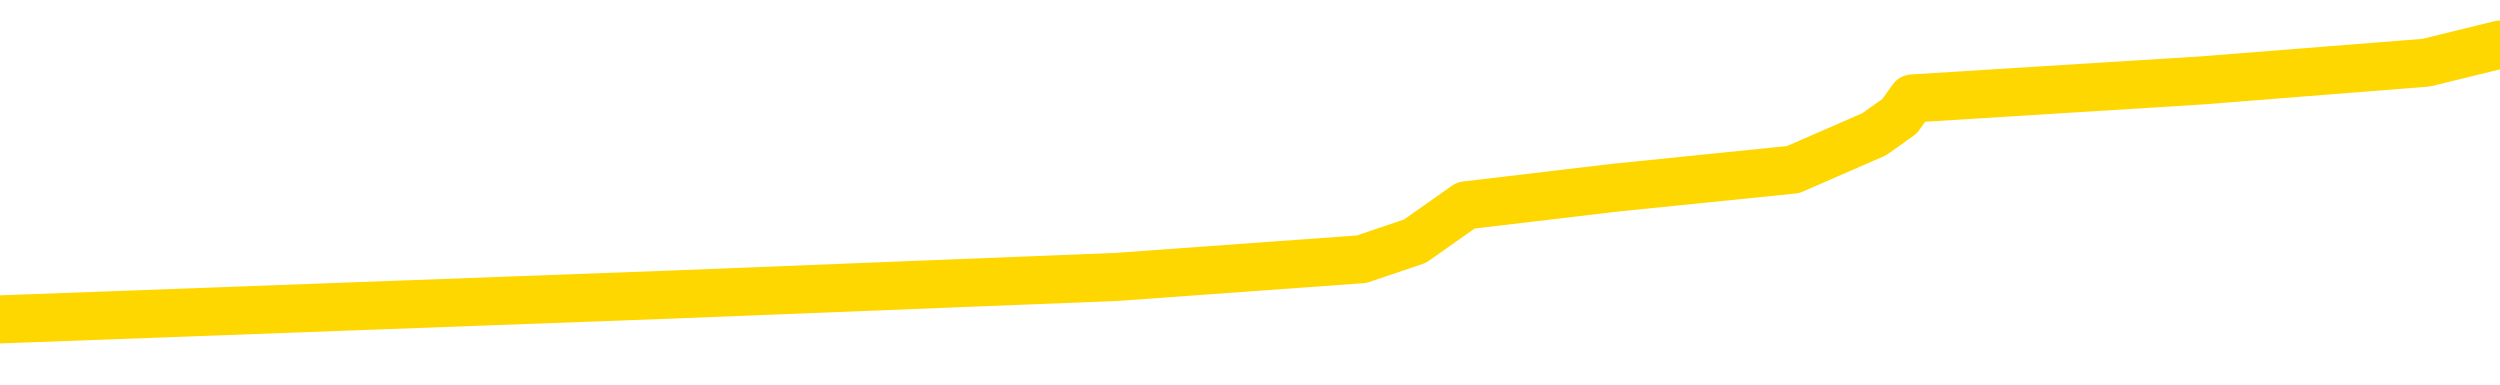 <svg xmlns="http://www.w3.org/2000/svg" version="1.1" viewBox="0 0 6500 1000">
	<path fill="none" stroke="gold" stroke-width="125" stroke-linecap="round" stroke-linejoin="round" d="M0 143338  L-1130009 143338 L-1129824 143292 L-1129334 143199 L-1129041 143153 L-1128729 143060 L-1128495 143013 L-1128441 142921 L-1128382 142828 L-1128229 142781 L-1128189 142688 L-1128056 142642 L-1127763 142596 L-1127223 142596 L-1126612 142549 L-1126564 142549 L-1125924 142503 L-1125891 142503 L-1125366 142503 L-1125233 142456 L-1124843 142363 L-1124515 142271 L-1124397 142178 L-1124186 142085 L-1123469 142085 L-1122899 142038 L-1122792 142038 L-1122618 141992 L-1122396 141899 L-1121995 141853 L-1121969 141760 L-1121041 141667 L-1120953 141574 L-1120871 141481 L-1120801 141389 L-1120504 141342 L-1120352 141249 L-1118462 141296 L-1118361 141296 L-1118099 141296 L-1117805 141342 L-1117663 141249 L-1117415 141249 L-1117379 141203 L-1117221 141156 L-1116757 141064 L-1116504 141017 L-1116292 140924 L-1116041 140878 L-1115692 140831 L-1114764 140739 L-1114671 140646 L-1114260 140599 L-1113089 140506 L-1111900 140460 L-1111808 140367 L-1111780 140274 L-1111514 140181 L-1111215 140089 L-1111087 139996 L-1111049 139903 L-1110235 139903 L-1109851 139949 L-1108790 139996 L-1108729 139996 L-1108464 140924 L-1107992 141806 L-1107800 142688 L-1107536 143571 L-1107200 143524 L-1107064 143478 L-1106609 143431 L-1105865 143385 L-1105848 143338 L-1105682 143246 L-1105614 143246 L-1105098 143199 L-1104070 143199 L-1103873 143153 L-1103385 143106 L-1103023 143060 L-1102614 143060 L-1102229 143106 L-1100525 143106 L-1100427 143106 L-1100355 143106 L-1100294 143106 L-1100109 143060 L-1099773 143060 L-1099132 143013 L-1099055 142967 L-1098994 142967 L-1098808 142921 L-1098728 142921 L-1098551 142874 L-1098532 142828 L-1098302 142828 L-1097914 142781 L-1097025 142781 L-1096986 142735 L-1096898 142688 L-1096870 142596 L-1095862 142549 L-1095712 142456 L-1095688 142410 L-1095555 142363 L-1095515 142317 L-1094257 142271 L-1094199 142271 L-1093660 142224 L-1093607 142224 L-1093560 142224 L-1093165 142178 L-1093026 142131 L-1092826 142085 L-1092679 142085 L-1092515 142085 L-1092238 142131 L-1091879 142131 L-1091327 142085 L-1090682 142038 L-1090423 141946 L-1090269 141899 L-1089868 141853 L-1089828 141806 L-1089708 141760 L-1089646 141806 L-1089632 141806 L-1089538 141806 L-1089245 141760 L-1089094 141574 L-1088763 141481 L-1088685 141389 L-1088610 141342 L-1088383 141203 L-1088316 141110 L-1088089 141017 L-1088036 140924 L-1087872 140878 L-1086866 140831 L-1086683 140785 L-1086131 140739 L-1085738 140646 L-1085341 140599 L-1084491 140506 L-1084413 140460 L-1083834 140414 L-1083392 140414 L-1083151 140367 L-1082994 140367 L-1082593 140274 L-1082573 140274 L-1082128 140228 L-1081722 140181 L-1081586 140089 L-1081411 139996 L-1081275 139903 L-1081025 139810 L-1080025 139764 L-1079943 139717 L-1079807 139671 L-1079769 139624 L-1078879 139578 L-1078663 139532 L-1078220 139485 L-1078102 139439 L-1078046 139392 L-1077369 139392 L-1077269 139346 L-1077240 139346 L-1075898 139299 L-1075493 139253 L-1075453 139207 L-1074525 139160 L-1074427 139114 L-1074294 139067 L-1073889 139021 L-1073863 138974 L-1073770 138928 L-1073554 138882 L-1073143 138789 L-1071989 138696 L-1071698 138603 L-1071669 138510 L-1071061 138464 L-1070811 138371 L-1070791 138324 L-1069862 138278 L-1069810 138185 L-1069688 138139 L-1069670 138046 L-1069515 138000 L-1069339 137907 L-1069203 137860 L-1069146 137814 L-1069038 137767 L-1068953 137721 L-1068720 137675 L-1068645 137628 L-1068336 137582 L-1068219 137535 L-1068049 137489 L-1067958 137442 L-1067855 137442 L-1067832 137396 L-1067755 137396 L-1067657 137303 L-1067290 137257 L-1067185 137210 L-1066682 137164 L-1066230 137117 L-1066192 137071 L-1066168 137025 L-1066127 136978 L-1065998 136932 L-1065897 136885 L-1065456 136839 L-1065174 136792 L-1064581 136746 L-1064451 136700 L-1064176 136607 L-1064024 136560 L-1063871 136514 L-1063785 136421 L-1063707 136375 L-1063522 136328 L-1063471 136328 L-1063443 136282 L-1063364 136235 L-1063341 136189 L-1063057 136096 L-1062454 136003 L-1061458 135957 L-1061160 135910 L-1060426 135864 L-1060182 135818 L-1060092 135771 L-1059515 135725 L-1058816 135678 L-1058064 135632 L-1057746 135585 L-1057363 135493 L-1057286 135446 L-1056651 135400 L-1056466 135353 L-1056378 135353 L-1056248 135353 L-1055936 135307 L-1055886 135260 L-1055744 135214 L-1055723 135168 L-1054755 135121 L-1054209 135075 L-1053731 135075 L-1053670 135075 L-1053346 135075 L-1053325 135028 L-1053263 135028 L-1053052 134982 L-1052976 134935 L-1052921 134889 L-1052898 134843 L-1052859 134796 L-1052843 134750 L-1052086 134703 L-1052070 134657 L-1051270 134610 L-1051118 134564 L-1050213 134518 L-1049706 134471 L-1049477 134378 L-1049436 134378 L-1049321 134332 L-1049144 134285 L-1048390 134332 L-1048255 134285 L-1048091 134239 L-1047773 134193 L-1047597 134100 L-1046575 134007 L-1046551 133914 L-1046300 133868 L-1046087 133775 L-1045453 133728 L-1045215 133636 L-1045183 133543 L-1045005 133450 L-1044924 133357 L-1044835 133311 L-1044770 133218 L-1044330 133125 L-1044306 133078 L-1043766 133032 L-1043510 132986 L-1043015 132939 L-1042138 132893 L-1042101 132846 L-1042048 132800 L-1042007 132753 L-1041890 132707 L-1041613 132661 L-1041406 132568 L-1041209 132475 L-1041186 132382 L-1041136 132289 L-1041096 132243 L-1041018 132196 L-1040421 132103 L-1040361 132057 L-1040257 132011 L-1040103 131964 L-1039471 131918 L-1038791 131871 L-1038488 131779 L-1038141 131732 L-1037943 131686 L-1037895 131593 L-1037575 131546 L-1036947 131500 L-1036800 131454 L-1036764 131407 L-1036706 131361 L-1036630 131268 L-1036388 131268 L-1036300 131221 L-1036206 131175 L-1035912 131129 L-1035778 131082 L-1035718 131036 L-1035681 130943 L-1035409 130943 L-1034403 130896 L-1034227 130850 L-1034176 130850 L-1033884 130804 L-1033691 130711 L-1033358 130664 L-1032852 130618 L-1032289 130525 L-1032275 130432 L-1032258 130386 L-1032158 130293 L-1032043 130200 L-1032004 130107 L-1031966 130061 L-1031901 130061 L-1031873 130014 L-1031734 130061 L-1031441 130061 L-1031391 130061 L-1031286 130061 L-1031021 130014 L-1030556 129968 L-1030412 129968 L-1030357 129875 L-1030300 129829 L-1030109 129782 L-1029744 129736 L-1029529 129736 L-1029335 129736 L-1029277 129736 L-1029218 129643 L-1029064 129597 L-1028794 129550 L-1028364 129782 L-1028349 129782 L-1028272 129736 L-1028207 129689 L-1028078 129364 L-1028055 129318 L-1027771 129272 L-1027723 129225 L-1027668 129179 L-1027206 129132 L-1027167 129132 L-1027126 129086 L-1026936 129039 L-1026456 128993 L-1025969 128947 L-1025952 128900 L-1025914 128854 L-1025658 128807 L-1025580 128714 L-1025350 128668 L-1025334 128575 L-1025040 128482 L-1024598 128436 L-1024151 128389 L-1023646 128343 L-1023492 128297 L-1023206 128250 L-1023166 128157 L-1022835 128111 L-1022613 128064 L-1022096 127972 L-1022020 127925 L-1021772 127832 L-1021578 127740 L-1021518 127693 L-1020741 127647 L-1020667 127647 L-1020437 127600 L-1020420 127600 L-1020358 127554 L-1020163 127507 L-1019698 127507 L-1019675 127461 L-1019545 127461 L-1018245 127461 L-1018228 127461 L-1018151 127415 L-1018057 127415 L-1017840 127415 L-1017688 127368 L-1017510 127415 L-1017455 127461 L-1017169 127507 L-1017129 127507 L-1016759 127507 L-1016319 127507 L-1016136 127507 L-1015815 127461 L-1015520 127461 L-1015074 127368 L-1015002 127322 L-1014540 127229 L-1014102 127182 L-1013920 127136 L-1012466 127043 L-1012334 126997 L-1011877 126904 L-1011651 126857 L-1011264 126765 L-1010748 126672 L-1009794 126579 L-1008999 126486 L-1008325 126440 L-1007899 126347 L-1007588 126300 L-1007358 126161 L-1006675 126022 L-1006662 125883 L-1006452 125697 L-1006430 125650 L-1006256 125558 L-1005306 125511 L-1005037 125418 L-1004222 125372 L-1003912 125279 L-1003874 125233 L-1003817 125140 L-1003200 125093 L-1002562 125000 L-1000936 124954 L-1000262 124908 L-999620 124908 L-999543 124908 L-999486 124908 L-999450 124908 L-999422 124861 L-999310 124768 L-999292 124722 L-999270 124675 L-999116 124629 L-999063 124536 L-998985 124490 L-998866 124443 L-998768 124397 L-998651 124350 L-998381 124258 L-998111 124211 L-998094 124118 L-997894 124072 L-997747 123979 L-997520 123933 L-997386 123886 L-997077 123840 L-997017 123793 L-996664 123701 L-996316 123654 L-996215 123608 L-996151 123515 L-996091 123468 L-995706 123376 L-995325 123329 L-995221 123283 L-994961 123236 L-994690 123143 L-994530 123097 L-994498 123051 L-994436 123004 L-994295 122958 L-994111 122911 L-994066 122865 L-993778 122865 L-993762 122818 L-993529 122818 L-993468 122772 L-993430 122772 L-992850 122726 L-992716 122679 L-992693 122493 L-992675 122168 L-992657 121797 L-992641 121426 L-992617 121054 L-992601 120776 L-992579 120451 L-992563 120126 L-992539 119940 L-992523 119754 L-992501 119615 L-992484 119522 L-992435 119383 L-992363 119244 L-992328 119012 L-992305 118826 L-992269 118640 L-992228 118454 L-992191 118362 L-992175 118176 L-992151 118037 L-992114 117944 L-992097 117805 L-992073 117712 L-992056 117619 L-992037 117526 L-992021 117433 L-991992 117294 L-991966 117155 L-991921 117108 L-991904 117015 L-991862 116969 L-991814 116876 L-991744 116783 L-991728 116690 L-991712 116597 L-991650 116551 L-991611 116505 L-991572 116458 L-991406 116412 L-991341 116365 L-991325 116319 L-991280 116226 L-991222 116180 L-991009 116133 L-990976 116087 L-990933 116040 L-990855 115994 L-990318 115948 L-990240 115901 L-990136 115808 L-990047 115762 L-989871 115715 L-989520 115669 L-989364 115623 L-988926 115576 L-988770 115530 L-988640 115483 L-987936 115390 L-987735 115344 L-986774 115251 L-986292 115205 L-986193 115205 L-986100 115158 L-985855 115112 L-985782 115065 L-985340 114973 L-985243 114926 L-985228 114880 L-985212 114833 L-985187 114787 L-984722 114740 L-984505 114694 L-984365 114648 L-984071 114601 L-983983 114555 L-983941 114508 L-983912 114462 L-983739 114415 L-983680 114369 L-983604 114323 L-983523 114276 L-983453 114276 L-983144 114230 L-983059 114183 L-982845 114137 L-982810 114090 L-982127 114044 L-982028 113998 L-981823 113951 L-981776 113905 L-981498 113858 L-981436 113812 L-981419 113719 L-981341 113673 L-981033 113580 L-981008 113533 L-980954 113441 L-980932 113394 L-980809 113348 L-980673 113255 L-980429 113208 L-980304 113208 L-979657 113162 L-979641 113162 L-979616 113162 L-979436 113069 L-979360 113023 L-979268 112976 L-978840 112930 L-978424 112883 L-978031 112791 L-977952 112744 L-977934 112698 L-977570 112651 L-977334 112605 L-977106 112558 L-976793 112512 L-976715 112466 L-976634 112373 L-976456 112280 L-976440 112233 L-976175 112141 L-976095 112094 L-975865 112048 L-975638 112001 L-975323 112001 L-975148 111955 L-974786 111955 L-974395 111909 L-974325 111816 L-974262 111769 L-974121 111676 L-974069 111630 L-973968 111537 L-973466 111491 L-973269 111444 L-973022 111398 L-972837 111351 L-972537 111305 L-972461 111259 L-972295 111166 L-971410 111119 L-971382 111026 L-971259 110934 L-970680 110887 L-970602 110841 L-969889 110841 L-969577 110841 L-969364 110841 L-969347 110841 L-968961 110841 L-968436 110748 L-967989 110701 L-967660 110655 L-967507 110609 L-967181 110609 L-967003 110562 L-966921 110562 L-966715 110469 L-966540 110423 L-965611 110376 L-964721 110330 L-964682 110284 L-964454 110284 L-964075 110237 L-963287 110191 L-963053 110144 L-962977 110098 L-962620 110051 L-962048 109959 L-961781 109912 L-961394 109866 L-961291 109866 L-961121 109866 L-960502 109866 L-960291 109866 L-959983 109866 L-959930 109819 L-959803 109773 L-959750 109727 L-959630 109680 L-959294 109587 L-958335 109541 L-958204 109448 L-958002 109402 L-957371 109355 L-957059 109309 L-956645 109262 L-956618 109216 L-956473 109169 L-956052 109123 L-954720 109123 L-954673 109077 L-954545 108984 L-954528 108937 L-953950 108844 L-953744 108798 L-953714 108752 L-953674 108705 L-953616 108659 L-953579 108612 L-953500 108566 L-953357 108519 L-952903 108473 L-952785 108427 L-952500 108380 L-952127 108334 L-952031 108287 L-951704 108241 L-951349 108194 L-951179 108148 L-951132 108102 L-951023 108055 L-950934 108009 L-950906 107962 L-950830 107870 L-950526 107823 L-950493 107730 L-950421 107684 L-950053 107637 L-949717 107591 L-949637 107591 L-949417 107545 L-949246 107498 L-949218 107452 L-948721 107405 L-948172 107312 L-947291 107266 L-947193 107173 L-947116 107127 L-946841 107080 L-946594 106987 L-946520 106941 L-946458 106848 L-946340 106802 L-946297 106755 L-946187 106709 L-946110 106616 L-945410 106570 L-945164 106523 L-945124 106477 L-944968 106430 L-944369 106430 L-944142 106430 L-944050 106430 L-943575 106430 L-942977 106337 L-942457 106291 L-942436 106245 L-942291 106198 L-941971 106198 L-941429 106198 L-941197 106198 L-941027 106198 L-940540 106152 L-940313 106105 L-940228 106059 L-939882 106012 L-939556 106012 L-939033 105966 L-938705 105920 L-938105 105873 L-937907 105780 L-937855 105734 L-937815 105688 L-937533 105641 L-936849 105548 L-936539 105502 L-936514 105409 L-936323 105363 L-936100 105316 L-936014 105270 L-935350 105177 L-935326 105130 L-935104 105038 L-934774 104991 L-934422 104898 L-934217 104852 L-933985 104759 L-933727 104713 L-933537 104620 L-933490 104573 L-933263 104527 L-933228 104480 L-933072 104434 L-932857 104388 L-932684 104341 L-932593 104295 L-932316 104248 L-932072 104202 L-931757 104155 L-931331 104155 L-931293 104155 L-930810 104155 L-930577 104155 L-930365 104109 L-930139 104063 L-929589 104063 L-929342 104016 L-928508 104016 L-928452 103970 L-928430 103923 L-928272 103877 L-927811 103831 L-927770 103784 L-927430 103691 L-927297 103645 L-927074 103598 L-926502 103552 L-926030 103506 L-925835 103459 L-925643 103413 L-925453 103366 L-925351 103320 L-924983 103273 L-924937 103227 L-924855 103181 L-923562 103134 L-923513 103088 L-923245 103088 L-923100 103088 L-922549 103088 L-922432 103041 L-922351 102995 L-921991 102948 L-921768 102902 L-921486 102856 L-921157 102763 L-920649 102716 L-920537 102670 L-920458 102623 L-920294 102577 L-919999 102577 L-919530 102577 L-919334 102623 L-919283 102623 L-918634 102577 L-918512 102531 L-918058 102531 L-918022 102484 L-917554 102438 L-917443 102391 L-917427 102345 L-917210 102345 L-917030 102298 L-916498 102298 L-915468 102298 L-915269 102252 L-914811 102206 L-913862 102113 L-913764 102066 L-913410 101974 L-913349 101927 L-913335 101881 L-913299 101834 L-912930 101788 L-912810 101741 L-912568 101695 L-912404 101649 L-912217 101602 L-912096 101556 L-911025 101463 L-910167 101416 L-909955 101324 L-909858 101277 L-909683 101184 L-909350 101138 L-909278 101091 L-909221 101045 L-909045 101045 L-908656 100999 L-908421 100952 L-908310 100906 L-908193 100859 L-907212 100813 L-907187 100766 L-906592 100674 L-906560 100674 L-906411 100627 L-906127 100581 L-905215 100581 L-904269 100581 L-904116 100534 L-904013 100534 L-903882 100488 L-903739 100441 L-903712 100395 L-903598 100349 L-903380 100302 L-902698 100256 L-902569 100209 L-902266 100163 L-902026 100070 L-901693 100024 L-901054 99977 L-900712 99884 L-900650 99838 L-900494 99838 L-899573 99838 L-899102 99838 L-899059 99838 L-899046 99792 L-899005 99745 L-898983 99699 L-898956 99652 L-898812 99606 L-898389 99559 L-898054 99559 L-897863 99513 L-897434 99513 L-897247 99467 L-896858 99374 L-896323 99327 L-895951 99281 L-895929 99281 L-895679 99234 L-895561 99188 L-895485 99142 L-895349 99095 L-895310 99049 L-895230 99002 L-894836 98956 L-894340 98909 L-894228 98817 L-894055 98770 L-893747 98724 L-893299 98677 L-892976 98631 L-892834 98538 L-892407 98445 L-892253 98352 L-892198 98259 L-891384 98213 L-891365 98167 L-890993 98120 L-890936 98120 L-889807 98074 L-889739 98074 L-889181 98027 L-888986 97981 L-888850 97935 L-888616 97888 L-888269 97842 L-888234 97749 L-888199 97702 L-888131 97610 L-887782 97563 L-887610 97517 L-887125 97470 L-887109 97424 L-886784 97377 L-886626 97331 L-885485 97238 L-885461 97192 L-885269 97099 L-885075 97052 L-884825 97006 L-884808 96960 L-883788 96913 L-883490 96867 L-883415 96820 L-883278 96727 L-883103 96681 L-882526 96588 L-882310 96542 L-882247 96495 L-882116 96449 L-882079 96356 L-881556 96310 L-881418 114601 L-881403 114601 L-881381 114601 L-881360 114601 L-881133 96263 L-880357 96263 L-880316 96263 L-879948 96263 L-879870 96217 L-879818 96170 L-879145 96124 L-878402 96077 L-877977 96077 L-877530 96031 L-876468 95985 L-876156 95892 L-875746 95892 L-875674 95845 L-875150 95845 L-875055 95845 L-875037 95845 L-874593 95799 L-874407 95706 L-873627 95613 L-872955 95567 L-872542 95428 L-872311 95335 L-872170 95288 L-872088 95195 L-872068 95149 L-871992 95149 L-871864 95103 L-871547 95149 L-871323 95149 L-870998 95103 L-870936 95103 L-870566 95103 L-870532 95103 L-870324 95103 L-869656 95103 L-869579 95103 L-869421 95010 L-869310 95010 L-868984 94963 L-868829 94917 L-868488 94917 L-868431 94824 L-868093 94731 L-867889 94685 L-867836 94592 L-866460 94545 L-866330 94499 L-865897 94453 L-865576 94406 L-864749 94313 L-864625 94267 L-863894 94174 L-863739 94081 L-863698 94035 L-863644 93988 L-863621 93942 L-863507 93896 L-863210 93849 L-862921 93803 L-862866 93756 L-862746 93710 L-862715 93663 L-862616 93617 L-862172 93617 L-862020 93571 L-861185 93571 L-860643 93524 L-860308 93524 L-860292 93478 L-860217 93431 L-860101 93385 L-859906 93338 L-859642 93292 L-858807 93246 L-858711 93199 L-858189 93153 L-858148 93106 L-858048 93060 L-857220 93060 L-857085 93013 L-856746 93013 L-856192 92967 L-855813 92921 L-855650 92874 L-855340 92828 L-854527 92781 L-854221 92735 L-853953 92735 L-853631 92735 L-853310 92781 L-853035 92781 L-852206 92688 L-852111 92642 L-852018 92503 L-851914 92363 L-851527 92224 L-851047 92131 L-851031 92085 L-850912 92038 L-850544 91946 L-850449 91899 L-849615 91806 L-849538 91760 L-849239 91714 L-849148 91667 L-848741 91574 L-848631 91481 L-847931 91435 L-847458 91389 L-847398 91342 L-847179 91249 L-846905 91203 L-846792 91156 L-845765 91110 L-845379 91064 L-845359 91017 L-845026 90971 L-844781 90924 L-844348 90878 L-844238 90831 L-844120 90785 L-843668 90692 L-843078 90646 L-842741 90599 L-840849 90553 L-840735 90460 L-840523 90414 L-839205 90367 L-839098 79922 L-839032 69615 L-838996 60098 L-838934 60098 L-838435 70451 L-837760 80664 L-837738 90089 L-837467 89996 L-836499 89996 L-835810 89949 L-835648 89903 L-835107 89857 L-835017 89810 L-833998 89764 L-833050 89671 L-832685 89717 L-832582 89764 L-831994 89764 L-831934 89764 L-831834 89717 L-831394 89624 L-831286 89578 L-830845 89532 L-829845 89392 L-829588 89253 L-829485 89114 L-829355 89021 L-828989 88928 L-828408 88835 L-828377 88789 L-828061 88742 L-826078 88696 L-825963 88649 L-825895 88649 L-825536 88603 L-823918 88557 L-823740 88557 L-823596 88557 L-822773 88603 L-822721 88649 L-822666 88649 L-822232 88649 L-821251 88696 L-821178 88696 L-820093 88649 L-819880 88649 L-819164 88557 L-818775 88510 L-818557 88417 L-818237 88324 L-817743 88232 L-817616 88185 L-817387 88092 L-817154 88000 L-817095 87953 L-816806 87907 L-816533 87814 L-815504 87767 L-813839 87721 L-813419 87675 L-813282 87628 L-813126 87628 L-812821 87582 L-812593 87489 L-812434 87442 L-812275 87350 L-812106 87257 L-812058 87210 L-812005 87164 L-811983 87164 L-811597 87117 L-811347 87117 L-811077 87117 L-810916 87117 L-810826 87117 L-809168 87117 L-809003 87164 L-808623 87117 L-808163 87117 L-807553 87025 L-806460 86978 L-806029 86932 L-805997 86885 L-805935 86839 L-805918 86792 L-804214 86746 L-804172 86700 L-803706 86653 L-803519 86607 L-803487 86514 L-802891 86467 L-802841 86421 L-802519 86375 L-802468 86328 L-802258 86282 L-802240 86235 L-801973 86142 L-801921 86096 L-801451 86050 L-800941 85957 L-800863 85957 L-800568 85910 L-800552 85864 L-800513 85818 L-800442 85771 L-800285 85725 L-799339 85725 L-799282 85725 L-798762 85725 L-798569 85678 L-798468 85678 L-798242 85632 L-797733 85632 L-797345 86885 L-797275 86885 L-796927 86839 L-796570 86792 L-795441 85446 L-795389 85353 L-795163 85307 L-795129 85260 L-795004 85168 L-794906 85168 L-794641 85168 L-793901 85214 L-793322 85214 L-793029 85214 L-792323 85214 L-792144 85168 L-792121 85168 L-791485 85121 L-791174 85075 L-790777 85075 L-790748 85028 L-790727 84982 L-790573 84935 L-789888 84935 L-789871 84935 L-789531 84935 L-789259 84889 L-789221 84843 L-789165 84750 L-789143 84703 L-789071 84657 L-788739 84610 L-788633 84564 L-788605 84471 L-788407 84425 L-788254 84378 L-787386 84332 L-786823 84239 L-786807 84239 L-786706 84193 L-786604 84239 L-786457 84239 L-786379 84239 L-786341 84193 L-786286 84146 L-786212 84100 L-786067 84053 L-785586 84053 L-785181 84007 L-784315 84053 L-784295 84053 L-784037 84053 L-783961 84053 L-783931 84007 L-783921 83914 L-783904 83868 L-783611 83821 L-783571 83775 L-783500 83728 L-783426 83682 L-783221 83636 L-783061 83496 L-782760 83357 L-782682 83171 L-782665 83032 L-782449 82939 L-782218 82939 L-782108 82986 L-781738 83032 L-781580 83032 L-781348 83032 L-781180 83032 L-781035 82986 L-780903 82939 L-779627 82846 L-779223 82753 L-779163 82707 L-779046 82614 L-778621 82568 L-778605 82475 L-778543 82428 L-778270 82336 L-778157 82289 L-777875 82196 L-777598 82150 L-777173 82057 L-777150 82011 L-777072 81964 L-776947 81918 L-776360 81871 L-775969 81825 L-775633 81779 L-775044 81732 L-774942 81732 L-774772 81686 L-774635 81686 L-773808 81639 L-772622 81593 L-772586 81546 L-772531 81546 L-772310 81500 L-772105 81500 L-771951 81500 L-771694 81454 L-771617 81407 L-771075 81361 L-771038 81314 L-770789 81268 L-770402 81221 L-769576 81175 L-769218 81129 L-768908 81129 L-768650 81082 L-768426 81036 L-768020 80989 L-767903 80943 L-767720 80896 L-767667 80896 L-767478 80850 L-767308 80804 L-767279 80757 L-766998 80711 L-766688 80664 L-766550 80618 L-766240 80571 L-766046 80571 L-766031 80525 L-765311 80525 L-765178 80432 L-764880 80386 L-764790 80339 L-764189 80339 L-764151 80293 L-764072 80246 L-763452 80200 L-763300 80107 L-763260 80061 L-762949 80014 L-762757 79968 L-762564 79875 L-762509 79782 L-762200 79736 L-762148 79689 L-762093 79736 L-762068 79736 L-761943 79736 L-761132 79689 L-761056 79643 L-760515 79597 L-760246 79550 L-759587 79504 L-758679 79457 L-758438 79411 L-757906 79364 L-757688 79318 L-756581 79364 L-756531 79364 L-755755 79364 L-755207 79318 L-755096 79272 L-754943 79179 L-754888 79132 L-754723 79086 L-754346 79039 L-753898 78993 L-753843 78947 L-753689 78900 L-753009 78854 L-752789 78807 L-752271 78761 L-751422 78668 L-751406 78622 L-749615 78575 L-749061 78529 L-748943 78482 L-747938 78436 L-747901 78389 L-747668 78389 L-747576 78389 L-747536 78389 L-747204 78343 L-746852 78297 L-746587 78204 L-746300 78157 L-745989 78064 L-745735 77972 L-745641 77925 L-745151 77879 L-744944 77832 L-744378 77786 L-744264 77832 L-743913 77786 L-743861 77786 L-743821 77786 L-743218 77693 L-742484 77600 L-741903 77507 L-741667 77415 L-741127 77275 L-740974 77182 L-740473 77136 L-740263 77043 L-740240 77043 L-740181 76997 L-739219 76997 L-739041 76950 L-738599 76904 L-738575 76811 L-738420 76765 L-738338 76765 L-738188 76811 L-737541 76811 L-737491 76765 L-736371 76718 L-735387 76672 L-735326 76625 L-734605 76579 L-733740 76532 L-733361 76486 L-733142 76486 L-732383 76440 L-732331 76393 L-732022 76300 L-731170 76300 L-730977 76254 L-730801 76207 L-730576 76207 L-730449 76161 L-730257 76161 L-730025 76115 L-729855 76161 L-729569 76115 L-729289 76115 L-729206 76068 L-729036 76022 L-729019 75929 L-728865 75883 L-728826 75836 L-728051 75790 L-727974 75790 L-727742 75697 L-727315 75650 L-726970 75604 L-726386 75558 L-726118 75558 L-725859 75558 L-725729 75465 L-725713 75418 L-725599 75372 L-725575 75325 L-725341 75279 L-725305 75233 L-723989 75233 L-723934 75186 L-723255 75093 L-722682 75093 L-722557 75093 L-722404 75093 L-722327 75093 L-722015 75000 L-721742 74954 L-721652 74861 L-721551 74861 L-720623 74815 L-720547 74815 L-720183 74815 L-720158 74768 L-720122 74722 L-719346 74629 L-719254 74583 L-719114 74536 L-718713 74490 L-718451 74490 L-718207 74536 L-717993 74490 L-717913 74490 L-717836 74490 L-717760 74490 L-717573 74536 L-717507 74536 L-717257 74536 L-717202 74490 L-717065 74443 L-716985 74350 L-716872 74304 L-716648 74258 L-716484 74211 L-716443 74165 L-716274 74118 L-715903 74072 L-715888 74025 L-715772 73979 L-715051 73933 L-715015 73886 L-714882 73886 L-714534 73840 L-714123 73840 L-714087 73840 L-714008 73793 L-713970 73747 L-713606 73701 L-713401 73654 L-713386 73608 L-713041 73561 L-712692 73561 L-712366 73561 L-712265 73515 L-712112 73515 L-711918 73468 L-711686 73468 L-711593 73468 L-711438 73468 L-711361 73468 L-711320 73422 L-711206 73376 L-711183 73329 L-710932 73329 L-710794 73236 L-710216 73097 L-709388 73004 L-708900 72911 L-708778 72865 L-708740 72818 L-708727 72772 L-708575 72679 L-708474 72586 L-708241 72540 L-707851 72447 L-707546 72401 L-707531 72354 L-707360 72308 L-707122 72215 L-706525 72215 L-705921 72168 L-705882 72168 L-705841 72168 L-705688 72122 L-705635 72076 L-705572 72029 L-705504 71983 L-705450 71890 L-705424 71844 L-705378 71797 L-705283 71704 L-705146 71658 L-704993 71611 L-704861 71565 L-704820 71565 L-704784 71519 L-704722 71472 L-704449 71379 L-704135 71333 L-704094 71240 L-704009 71194 L-703831 71147 L-703594 71101 L-703236 71054 L-703206 71008 L-702637 70961 L-702514 70915 L-702278 70869 L-702255 70869 L-701974 70822 L-701689 70822 L-701433 70822 L-700861 70776 L-700565 70729 L-700489 70683 L-699790 70636 L-699712 70590 L-699677 70544 L-699650 70497 L-699599 70404 L-699405 70358 L-699265 70265 L-699229 70219 L-699189 70172 L-698593 70126 L-698361 70079 L-698077 70404 L-698023 70683 L-697949 71008 L-697871 71286 L-697635 71194 L-697391 71147 L-697255 71101 L-697149 71054 L-697069 71008 L-696682 70915 L-696555 70869 L-696402 70822 L-696365 70776 L-696219 70729 L-695997 70683 L-695824 70636 L-695755 70590 L-694933 70497 L-694917 70497 L-694622 70451 L-693835 70404 L-693525 70404 L-693378 70358 L-693150 70311 L-692950 70219 L-692013 70172 L-691976 70126 L-691953 70079 L-691912 69987 L-691644 69940 L-691047 69894 L-690984 69847 L-690948 69801 L-690931 69754 L-690236 69754 L-690035 69754 L-690003 69754 L-689669 69754 L-689562 69708 L-688937 69615 L-688433 69569 L-688396 69476 L-687953 69476 L-687857 69429 L-687698 69429 L-687385 69429 L-687373 69429 L-686933 69476 L-686451 69522 L-686322 69522 L-686002 69522 L-685933 69476 L-685629 69476 L-685453 69429 L-685260 69383 L-685017 69290 L-684819 69197 L-684794 69104 L-684215 69058 L-684146 69012 L-683736 68965 L-683682 68919 L-683635 68872 L-683271 68826 L-683125 68779 L-682920 68733 L-682824 68733 L-682668 68687 L-682607 68640 L-682459 68547 L-682359 68501 L-681802 68501 L-681780 68594 L-681608 68640 L-681066 68687 L-681005 68687 L-680951 68594 L-680922 68501 L-680851 68454 L-680835 68362 L-680771 68315 L-680735 68222 L-680580 68176 L-680254 68129 L-679688 68083 L-679674 68037 L-679612 67944 L-679510 67851 L-679464 67851 L-679221 67805 L-678799 67805 L-678644 67805 L-676903 67712 L-676361 67665 L-675418 67619 L-675008 67572 L-674467 67480 L-674271 67433 L-674102 67387 L-673807 67340 L-673692 67294 L-673677 67294 L-673522 67247 L-673382 67201 L-673305 67108 L-673174 67108 L-672826 67108 L-672455 67155 L-671857 67155 L-671681 67155 L-671525 67108 L-671256 67062 L-671105 67062 L-670813 67201 L-670790 67294 L-670707 67387 L-670479 67480 L-669780 67433 L-669653 67387 L-669222 67340 L-669128 67294 L-667923 67294 L-667874 67247 L-667580 67247 L-667177 67201 L-666901 67108 L-666882 67062 L-666764 67015 L-666688 66969 L-666506 66922 L-666026 66876 L-665575 66783 L-665165 66737 L-665134 66690 L-664716 66644 L-664602 66644 L-664484 66644 L-664469 66644 L-664274 66597 L-664253 66505 L-664020 66458 L-663577 66412 L-663258 66319 L-662793 66319 L-662628 66272 L-662473 66226 L-662317 66226 L-661864 66226 L-661544 66226 L-661489 66272 L-661118 66272 L-661081 66319 L-660754 66319 L-660637 66272 L-660539 66226 L-660213 66133 L-659826 66087 L-659565 66040 L-659207 65948 L-658950 65901 L-656780 65855 L-656730 65808 L-656708 65762 L-656297 65762 L-656235 65762 L-656165 65808 L-655934 65808 L-655623 65762 L-655320 65669 L-655276 65623 L-654968 65576 L-654835 65530 L-654618 65483 L-653906 65437 L-653751 65437 L-653613 65390 L-653464 65390 L-653443 65390 L-653248 65344 L-653223 65298 L-653132 65251 L-653110 65205 L-653094 65158 L-652993 65112 L-652065 65065 L-651607 65065 L-650515 64973 L-650092 64973 L-649689 64926 L-649650 64880 L-649396 64833 L-648622 64740 L-648606 64694 L-648581 64648 L-648388 64601 L-647652 64555 L-647383 64508 L-647342 64462 L-646943 64369 L-646918 64323 L-646129 64276 L-645449 64230 L-644078 64183 L-643808 64137 L-643759 64090 L-643222 63998 L-643189 63951 L-643087 63858 L-642763 63812 L-642684 63766 L-642415 63766 L-641502 63719 L-641364 63719 L-641115 63626 L-640569 63626 L-640147 63580 L-639954 63533 L-639939 63533 L-639801 63441 L-639707 63394 L-639580 63348 L-639320 63301 L-639295 63208 L-639204 63162 L-638893 63116 L-638833 63069 L-638716 63069 L-638366 63069 L-637556 63069 L-637324 62976 L-636495 62976 L-636263 62883 L-636047 62837 L-635528 62837 L-634890 62791 L-634474 62744 L-634152 62698 L-633671 62651 L-633245 62651 L-633184 62605 L-632836 62605 L-632795 62558 L-632781 62512 L-632682 62419 L-632636 62419 L-632151 62373 L-631350 62373 L-631015 62373 L-629934 62326 L-629454 62280 L-629431 62233 L-629291 62187 L-628735 62141 L-628038 62094 L-627729 62048 L-627508 62001 L-627403 61955 L-627300 61862 L-626629 61816 L-626535 61769 L-626513 61769 L-626436 61723 L-626258 61723 L-626086 61723 L-625905 61676 L-625892 61630 L-625816 61584 L-625651 61537 L-625136 61491 L-625120 61444 L-624980 61444 L-624617 61398 L-624593 61398 L-624463 61351 L-624438 61305 L-624076 61259 L-623550 61166 L-623457 61119 L-623241 61026 L-623147 60980 L-623123 60934 L-622659 60887 L-622581 60887 L-622180 60841 L-621729 60841 L-620477 60794 L-620439 60748 L-620007 60701 L-619974 60655 L-619255 60609 L-619079 60562 L-618943 60516 L-618637 60469 L-618582 60423 L-618557 60330 L-618541 60237 L-618366 60191 L-618176 60144 L-617669 60144 L-617295 59773 L-616957 59355 L-616918 58984 L-616199 58659 L-616106 58612 L-616067 58566 L-615525 58566 L-615502 58519 L-615100 58473 L-614674 58427 L-614403 58427 L-614223 58380 L-613977 58287 L-613954 58241 L-613898 58148 L-613281 58102 L-612778 58055 L-612391 58055 L-611772 58102 L-611556 58102 L-611401 58148 L-610109 58055 L-610009 58009 L-609567 57916 L-609236 57870 L-608935 57777 L-608693 57730 L-607958 57637 L-607379 57591 L-606549 57545 L-606449 57498 L-605891 57452 L-605753 57405 L-604111 57359 L-604050 57359 L-603957 57359 L-602990 57359 L-602812 57312 L-602525 57312 L-602307 57312 L-602229 57266 L-601958 57266 L-601843 57220 L-601689 57173 L-601379 57127 L-601301 57080 L-601210 57080 L-601132 57034 L-601016 57034 L-600837 56987 L-600745 56941 L-600707 56895 L-600204 56895 L-599985 56848 L-599856 56848 L-599701 56802 L-599646 56755 L-599522 56755 L-599137 56709 L-598628 56662 L-598556 56616 L-598076 56570 L-597999 56523 L-597898 56523 L-597665 56477 L-597200 56477 L-596970 56477 L-596954 56477 L-596722 56477 L-596567 56477 L-596505 56477 L-596312 56430 L-596041 56337 L-595290 56291 L-594337 56291 L-594301 56245 L-594076 56245 L-593636 56245 L-593355 56152 L-593007 56105 L-591938 56059 L-591010 56059 L-590879 56059 L-590833 56059 L-590763 56012 L-590609 56012 L-590531 55920 L-590358 55827 L-589923 55734 L-589719 55688 L-589658 55595 L-589076 55548 L-588922 55455 L-588806 55409 L-588765 55363 L-588596 55316 L-588459 55270 L-588248 55177 L-588171 55130 L-588148 55084 L-587939 54991 L-587529 54945 L-587504 54898 L-587281 54852 L-587136 54805 L-587101 54759 L-587088 54713 L-587065 54666 L-586832 54620 L-586646 54573 L-586429 54527 L-586404 54480 L-585715 54434 L-585611 54388 L-585576 54341 L-585555 54295 L-585361 54248 L-585308 54202 L-585191 54109 L-585109 54109 L-584998 54063 L-584684 54016 L-584224 53970 L-583969 53923 L-583735 53831 L-583605 53784 L-583253 53738 L-583193 53691 L-583041 53645 L-582469 53552 L-582382 53506 L-582229 53413 L-581933 53320 L-581563 53227 L-581260 53134 L-581183 53088 L-580778 53041 L-580610 53041 L-580466 53041 L-579926 53041 L-579865 53041 L-579850 52948 L-579684 52902 L-579478 52856 L-579403 52856 L-579310 52809 L-578900 52763 L-578885 52716 L-578861 52716 L-578668 52670 L-578591 53088 L-578421 53506 L-578359 53877 L-578343 54295 L-577829 54248 L-577607 54202 L-576988 54109 L-576735 54063 L-576541 54016 L-576502 53970 L-576428 53970 L-576363 53970 L-575712 53970 L-575674 54016 L-575499 54016 L-575434 54016 L-574760 54016 L-574371 53923 L-574109 53877 L-573871 53831 L-573793 53738 L-573778 53645 L-573576 53598 L-573205 53506 L-572979 53459 L-572344 53413 L-572324 53413 L-571937 53366 L-571843 53366 L-571785 53320 L-571509 53273 L-571200 53273 L-571122 53227 L-570271 53273 L-569928 53506 L-569491 53784 L-569058 54016 L-568563 54248 L-568413 54202 L-568145 54248 L-566907 54295 L-566850 54388 L-565086 54434 L-564896 54388 L-563886 54341 L-563735 54295 L-563359 54388 L-563038 54480 L-562433 54573 L-562363 54666 L-562186 54620 L-561358 54573 L-561219 54527 L-560832 54480 L-560648 54434 L-560604 54388 L-560484 54341 L-560274 54295 L-559827 54202 L-559479 54155 L-559346 54109 L-558937 54063 L-558587 54063 L-558302 54016 L-558108 53970 L-557954 53970 L-557790 53923 L-557722 53877 L-557622 53877 L-557388 53831 L-557272 53831 L-557219 53784 L-556677 53784 L-556213 53738 L-555030 53738 L-554897 53738 L-554873 53738 L-554820 53738 L-554152 53738 L-553117 53645 L-552924 53598 L-552744 53552 L-552592 53552 L-552552 53506 L-552537 53506 L-552475 53459 L-552150 53413 L-550990 53366 L-550796 53320 L-550619 53273 L-549505 53227 L-548645 53181 L-548539 53181 L-548065 53134 L-547873 53134 L-545551 53088 L-545473 53041 L-545352 52948 L-545318 52902 L-545280 52809 L-545186 52670 L-544970 52577 L-544389 52484 L-544003 52438 L-543230 52391 L-543152 52345 L-542454 52345 L-541913 52345 L-541872 52298 L-541742 52298 L-541278 52252 L-541239 52206 L-541105 52159 L-540737 52113 L-540707 52066 L-540557 52066 L-540156 52020 L-538332 52066 L-537525 52020 L-536807 52020 L-536790 52020 L-536476 51927 L-535915 51881 L-535413 51834 L-534894 51788 L-534873 51741 L-533129 51695 L-532960 51649 L-532764 51602 L-531870 51556 L-531352 51463 L-531141 51416 L-530883 51370 L-530174 51324 L-529223 51277 L-528565 51231 L-528526 51138 L-528239 51091 L-528157 51045 L-528062 51045 L-527930 50999 L-527853 50999 L-527117 50999 L-526780 50952 L-526731 50999 L-526475 50999 L-526189 50952 L-525763 50952 L-525183 50906 L-524924 50906 L-524772 50859 L-524525 50859 L-524487 50859 L-523690 50813 L-523652 50766 L-523475 50766 L-523065 50674 L-522837 50674 L-522761 50674 L-522629 50674 L-522513 50627 L-522165 50581 L-522102 50534 L-521949 50488 L-521208 50441 L-521097 50395 L-520927 50349 L-520888 50302 L-520593 50302 L-520192 50302 L-520016 50302 L-519921 50302 L-519612 50256 L-518810 50209 L-518352 50116 L-517832 50070 L-517343 50024 L-516648 49977 L-515601 49931 L-515332 49931 L-515278 49884 L-515118 49884 L-514866 49884 L-514620 49838 L-514541 49792 L-514327 49699 L-514015 49652 L-513551 49559 L-513537 49513 L-513241 49513 L-513227 49467 L-512236 49420 L-511564 49374 L-511229 49281 L-510613 49281 L-510476 49234 L-509837 49188 L-509707 49142 L-508756 49049 L-508657 48956 L-508097 48909 L-507688 48909 L-507260 48909 L-507169 48863 L-506334 48863 L-505971 48863 L-505931 48909 L-505799 48956 L-505622 48956 L-505405 48956 L-505352 48909 L-505195 48817 L-504942 48770 L-503842 48724 L-503764 48677 L-503545 48631 L-503414 48538 L-503378 48492 L-503184 48445 L-503085 48399 L-502601 48352 L-502317 48306 L-502157 48259 L-502062 48167 L-501790 48120 L-501520 48074 L-501504 47888 L-501366 47749 L-501227 47610 L-500901 47424 L-500592 47331 L-500551 47285 L-500475 47192 L-500360 47145 L-499509 47052 L-499183 47006 L-498852 46960 L-498719 46960 L-498503 46960 L-498487 46960 L-497806 46960 L-497713 46867 L-497689 46820 L-497674 46727 L-497635 46681 L-497223 46588 L-496954 46542 L-496914 46495 L-496546 46495 L-496336 46449 L-495253 46449 L-495237 46402 L-495208 46356 L-495188 46356 L-494811 46263 L-494556 46217 L-494308 46124 L-494169 46031 L-494036 45985 L-493705 45938 L-493612 45892 L-493551 45845 L-492993 45799 L-492931 45753 L-492776 45706 L-492581 45660 L-492389 45613 L-492373 45567 L-492335 45520 L-492296 45474 L-492025 45428 L-491902 45381 L-491870 45335 L-491770 45335 L-491615 45335 L-491473 45335 L-491189 45288 L-490864 45288 L-490168 45242 L-490145 45242 L-489636 45242 L-488790 45242 L-488427 45195 L-488272 45149 L-487668 45149 L-487498 45149 L-487437 45149 L-487382 45103 L-486327 45056 L-486308 45056 L-485402 45056 L-485381 45056 L-485214 45010 L-484972 45010 L-484922 44963 L-484867 44870 L-484729 44824 L-484690 44778 L-483762 44731 L-483707 44731 L-483585 44731 L-483513 44731 L-483397 44731 L-483219 44778 L-482236 44731 L-482097 44731 L-481979 44638 L-481685 44545 L-481437 44499 L-481401 44453 L-481346 44499 L-481325 44499 L-481192 44499 L-481112 44499 L-480975 44453 L-480352 44453 L-480185 44406 L-479721 44406 L-479545 44313 L-479528 44267 L-479468 44220 L-479351 44174 L-478869 44128 L-478173 44081 L-477800 44035 L-477631 43988 L-476665 43942 L-476510 43896 L-476332 43896 L-476240 43849 L-475984 43849 L-475814 43849 L-475167 43803 L-475156 43803 L-474576 43756 L-474438 43756 L-474382 43663 L-473647 43617 L-473608 43571 L-473531 43571 L-472889 43524 L-472115 43524 L-472022 43478 L-471973 43478 L-471958 43431 L-471922 43431 L-471906 43338 L-471843 43292 L-471827 43246 L-471807 43246 L-471652 43199 L-471613 43153 L-471597 43106 L-471558 43060 L-471418 43013 L-471342 42967 L-470977 42921 L-470629 42874 L-469856 42828 L-469253 42781 L-469057 42735 L-468827 42735 L-468689 42688 L-468051 42688 L-467762 42642 L-467740 42642 L-467280 42596 L-467047 42596 L-466992 42549 L-466954 42503 L-466451 42456 L-465901 42410 L-465113 42363 L-463990 42363 L-463095 42317 L-463007 42317 L-462708 42271 L-462636 42224 L-462520 42178 L-461344 42131 L-460995 42085 L-460973 42038 L-460454 41992 L-460307 41946 L-460199 41899 L-459989 41853 L-459835 41806 L-459812 41760 L-459618 41714 L-459541 41667 L-459398 41621 L-458597 41574 L-458451 41528 L-458171 41481 L-457994 41435 L-457684 41389 L-456872 41342 L-455944 41342 L-454352 41296 L-454109 41249 L-453468 41203 L-453272 41156 L-453194 41110 L-452677 41064 L-452445 41064 L-452422 41017 L-452290 41017 L-451951 40971 L-451940 40924 L-451723 40878 L-451686 40831 L-451145 40785 L-450616 40692 L-450548 40646 L-450255 40599 L-449708 40506 L-449672 40460 L-449620 40414 L-449520 40321 L-449288 40321 L-448708 40321 L-448610 40367 L-448536 40367 L-448204 40321 L-447454 40274 L-447415 40228 L-446735 40228 L-446580 40228 L-446254 40181 L-446038 40135 L-445807 40135 L-445510 40089 L-445264 40042 L-444913 39996 L-444860 39949 L-444100 39903 L-443407 39810 L-443057 39717 L-442593 39671 L-441959 39624 L-441551 39578 L-441473 39624 L-441047 39624 L-440404 39578 L-440235 39578 L-439493 39532 L-439306 39485 L-439010 39439 L-438439 39392 L-438413 39346 L-437394 39346 L-436907 39299 L-436814 39299 L-436753 39253 L-436465 39207 L-436179 39160 L-436117 39114 L-435937 39114 L-435226 39067 L-435050 39021 L-434852 38974 L-434700 38928 L-434608 38882 L-434547 38835 L-434005 38835 L-433694 38789 L-433602 38696 L-433525 38603 L-432958 38557 L-432867 38557 L-432612 38464 L-432285 38371 L-432248 38232 L-432094 38092 L-431861 38046 L-431539 38000 L-430407 37953 L-430208 37907 L-429682 37860 L-429437 37860 L-429192 37814 L-429112 37767 L-429092 37675 L-429015 37628 L-428959 37535 L-428882 37489 L-428843 37442 L-428664 37350 L-428627 37303 L-428396 37257 L-427158 37210 L-426831 37164 L-426792 37071 L-426010 37025 L-425863 36978 L-424872 36932 L-424665 36932 L-424239 36932 L-424112 36932 L-423708 36978 L-423620 36932 L-422963 36885 L-422256 36839 L-421647 36792 L-421454 36746 L-421221 36653 L-420602 36607 L-420307 36514 L-419867 36467 L-419713 36421 L-419558 36375 L-418802 36282 L-418451 36235 L-418049 36235 L-418010 36189 L-417004 36189 L-416685 36189 L-416438 36142 L-415738 36050 L-415664 36003 L-415352 35957 L-414272 35910 L-414080 35864 L-413847 35864 L-413652 35818 L-413152 35771 L-412398 35771 L-412284 35771 L-412084 35771 L-412043 35725 L-411950 35678 L-411637 35632 L-411549 35585 L-411433 35539 L-411115 35539 L-411046 35493 L-411021 35446 L-410659 35400 L-410620 35353 L-410404 35307 L-409901 35353 L-409298 35400 L-409087 35493 L-408934 35539 L-408896 35539 L-408852 35446 L-408817 35400 L-408684 35353 L-408275 35307 L-407904 35260 L-407851 35214 L-407835 35168 L-407756 35121 L-407346 35075 L-407193 35028 L-407177 34935 L-407138 34889 L-406959 34796 L-406883 34750 L-406651 34703 L-405862 34657 L-405784 34657 L-405049 34564 L-404893 34518 L-404654 34425 L-404592 34332 L-404507 34285 L-404484 34193 L-404366 34100 L-404352 34007 L-404290 33914 L-404253 33868 L-404158 33821 L-404136 33821 L-404020 33775 L-403787 33728 L-403617 33636 L-402797 33636 L-402396 33589 L-402241 33589 L-401736 33589 L-401622 33589 L-401025 33589 L-400651 33543 L-400599 33543 L-400405 33496 L-399709 33496 L-399671 33450 L-399526 33450 L-399300 33403 L-399039 33357 L-398665 33311 L-398239 33264 L-398110 33218 L-398090 33125 L-397597 33125 L-396900 33078 L-396669 33125 L-396515 33125 L-395546 33125 L-395322 33171 L-395044 33171 L-395028 33125 L-394502 33078 L-393973 33032 L-393825 32986 L-393806 32939 L-393264 32893 L-392954 32846 L-392836 32753 L-392645 32661 L-392508 32568 L-392181 32521 L-392064 32475 L-391755 32475 L-391329 32428 L-391273 32428 L-391040 32475 L-390944 32475 L-390811 32475 L-390514 32475 L-390400 32428 L-390036 32382 L-389723 32382 L-389240 32336 L-389070 32289 L-388822 32243 L-388606 32196 L-388080 32150 L-387893 32057 L-387538 32011 L-386903 31964 L-386748 31871 L-386007 31825 L-385588 31779 L-385408 31732 L-385331 31732 L-385200 31686 L-384907 31639 L-384866 31593 L-384636 31593 L-384443 31546 L-384188 31546 L-383762 31500 L-383653 31454 L-383034 31454 L-382853 31454 L-381641 31454 L-380994 31500 L-380843 31500 L-380806 31500 L-380674 31500 L-380573 31454 L-380557 31407 L-380475 31361 L-380264 31314 L-380147 31268 L-379784 31221 L-379412 31175 L-378716 31129 L-378314 31082 L-378209 31036 L-378191 30989 L-377246 30943 L-377051 30850 L-376899 30804 L-376843 30711 L-376087 30711 L-376070 30804 L-375581 30850 L-375451 30943 L-375258 30943 L-374367 30896 L-374328 30850 L-374290 30804 L-374213 30757 L-374174 30757 L-374097 30711 L-374013 30664 L-373749 30618 L-373516 30571 L-373454 30525 L-372974 30479 L-372637 30479 L-372526 30432 L-372333 30386 L-372156 30339 L-372097 30339 L-372061 30293 L-371791 30246 L-371093 30154 L-371040 30061 L-370746 29968 L-370344 29875 L-369780 29829 L-368906 29782 L-368602 29736 L-368564 29689 L-368441 29643 L-367843 29597 L-367713 29550 L-367513 29504 L-367475 29457 L-366862 29411 L-366683 29364 L-366668 29272 L-366450 29225 L-366372 29132 L-366065 29132 L-365933 29086 L-365701 29086 L-365366 29086 L-365275 29039 L-365174 28993 L-365137 28947 L-364593 28947 L-364401 28900 L-363860 28854 L-363434 28807 L-363302 28807 L-363240 28807 L-363009 28807 L-362993 28807 L-362505 28854 L-362424 28854 L-362406 28854 L-361013 28900 L-360878 28900 L-360764 28854 L-360129 28807 L-359990 28761 L-359872 28714 L-359718 28622 L-359681 28575 L-359603 28529 L-359549 28575 L-358557 28575 L-358520 28529 L-358387 28529 L-358327 28436 L-358228 28389 L-357938 28343 L-357924 28297 L-357614 28297 L-357514 28343 L-357049 28297 L-356995 33218 L-356853 38092 L-356725 43013 L-356493 47935 L-355924 47888 L-355835 47842 L-355812 47842 L-355525 47795 L-354843 47749 L-354765 47702 L-354729 47656 L-354713 47610 L-354513 47563 L-354093 47470 L-353822 47470 L-352949 47424 L-352656 47424 L-352545 47424 L-351811 47377 L-351684 47331 L-351324 47285 L-351072 47285 L-350200 47238 L-350031 47238 L-349970 47192 L-349915 47145 L-349567 47099 L-349544 47052 L-349335 47006 L-349195 46960 L-349064 46913 L-348941 46867 L-348818 46820 L-348581 46774 L-348290 46727 L-347631 46681 L-347609 46635 L-347454 46588 L-347337 46542 L-346373 46495 L-346317 46449 L-346084 46402 L-346062 46356 L-345736 46310 L-345620 46310 L-345581 46263 L-345079 46263 L-344780 46217 L-344668 46170 L-344126 46124 L-343067 46077 L-342441 46031 L-342269 45985 L-342021 45938 L-341765 45892 L-341634 45845 L-341613 45799 L-340945 45753 L-340049 45706 L-340003 45660 L-339933 45613 L-339817 45613 L-339597 45567 L-339406 45567 L-339366 45520 L-339174 45474 L-338515 45474 L-337898 45428 L-337859 45706 L-337263 45985 L-337201 46217 L-336079 46449 L-336024 46449 L-335904 46402 L-335638 46356 L-335574 46356 L-335305 46356 L-335229 46310 L-335013 46310 L-334530 46263 L-334260 46217 L-334129 46217 L-333897 46124 L-333872 45985 L-333857 45799 L-333834 45567 L-333819 45335 L-333795 45103 L-333781 44824 L-333757 44545 L-333742 44267 L-333719 44035 L-333704 43803 L-333681 43571 L-333665 43431 L-333637 43292 L-333619 43106 L-333601 43013 L-333565 42874 L-333525 42781 L-333510 42688 L-333485 42549 L-333433 42456 L-333408 42363 L-333331 42271 L-333294 42224 L-333278 42131 L-333215 42038 L-333201 41946 L-333155 41806 L-333084 41714 L-333046 41667 L-333021 41574 L-332969 41481 L-332944 41435 L-332928 41389 L-332866 41342 L-332829 41296 L-332752 41249 L-332737 41203 L-332709 41110 L-332636 41064 L-332596 41017 L-332443 40924 L-332327 40878 L-332272 40831 L-332190 40785 L-332156 40739 L-332132 40692 L-331978 40646 L-331963 40599 L-331861 40553 L-331551 40506 L-331515 40460 L-331299 40414 L-331188 40414 L-331163 40414 L-330933 40460 L-330701 40460 L-330326 40414 L-330198 40367 L-330158 40321 L-330106 40274 L-330005 40228 L-329968 40181 L-329757 40181 L-329693 40135 L-329580 40135 L-329369 40089 L-329332 40042 L-328960 39996 L-328906 39949 L-328828 39903 L-328806 39857 L-328713 39810 L-328513 39764 L-328475 39764 L-328453 39764 L-328223 39764 L-328203 39717 L-327993 39717 L-327899 39671 L-327861 39624 L-327525 39578 L-327412 39532 L-327372 39485 L-327358 39485 L-327219 39439 L-327204 39439 L-326949 39439 L-326366 39392 L-326290 39346 L-326252 39299 L-326208 39253 L-326159 39207 L-325979 39160 L-325965 39114 L-325865 39067 L-325787 39021 L-325727 38974 L-325361 38882 L-325279 38835 L-325261 38789 L-325208 38742 L-324239 38696 L-324108 38649 L-324086 38603 L-323866 38557 L-323797 38510 L-323775 38464 L-323528 38417 L-323272 38371 L-323141 38324 L-323102 38278 L-323080 38185 L-323025 38092 L-322937 38046 L-322876 37953 L-322651 37907 L-322521 37860 L-322422 37814 L-322367 37767 L-322174 37721 L-322096 37675 L-321763 37628 L-321632 37582 L-321454 37535 L-321439 37489 L-321414 37442 L-321144 37442 L-319943 37396 L-319907 37396 L-319790 37350 L-319557 37303 L-319366 37257 L-319327 37257 L-319271 37210 L-319167 37210 L-318653 37164 L-318359 37117 L-318127 37071 L-317852 37025 L-317835 36978 L-317802 36932 L-317762 36885 L-317725 36839 L-317623 36792 L-317546 36746 L-317453 36700 L-317326 36653 L-317222 36607 L-317043 36607 L-316851 36560 L-316022 36560 L-315906 36514 L-315651 36467 L-315611 36421 L-315512 36375 L-315452 36375 L-315209 36328 L-315186 36328 L-315065 36282 L-314993 36235 L-314954 36189 L-314722 36142 L-314546 36096 L-314026 36050 L-313949 36003 L-313933 35957 L-313522 35957 L-313159 35957 L-313043 35910 L-313020 35910 L-312980 35864 L-312903 35818 L-312850 35771 L-312501 35725 L-312385 35678 L-312208 35678 L-312152 35632 L-312129 35632 L-312015 35585 L-311727 35539 L-311495 35493 L-311280 35446 L-311070 35400 L-310859 35307 L-310033 35260 L-309694 35214 L-308686 35168 L-308323 35121 L-307278 35075 L-307200 35028 L-306753 34982 L-306541 34935 L-306350 34889 L-306055 34843 L-306014 34796 L-305861 34750 L-305808 34657 L-305576 34610 L-304995 34564 L-304801 34518 L-304182 34518 L-303693 34471 L-303641 34425 L-302993 34378 L-302843 34332 L-302673 34285 L-302300 34239 L-302285 34239 L-302186 34193 L-302147 34193 L-302016 34146 L-301583 34146 L-301280 34146 L-300894 34146 L-300754 34100 L-300593 34100 L-300159 34100 L-300120 34053 L-300019 34053 L-299904 34007 L-299726 34007 L-299556 33961 L-299437 33914 L-299076 33821 L-298858 33775 L-298726 33728 L-298586 33728 L-298087 33728 L-298009 33728 L-297775 33682 L-297451 33682 L-297064 33636 L-297041 33589 L-296421 33589 L-296151 33543 L-295918 33543 L-295493 33496 L-295221 33450 L-295080 33403 L-294871 33357 L-294665 33311 L-294114 33264 L-293983 33264 L-293596 33218 L-293326 33218 L-293223 33171 L-292963 33125 L-292761 33078 L-292692 33032 L-292653 32986 L-292086 32939 L-291879 32893 L-291852 32846 L-291623 32800 L-291545 32753 L-291028 32707 L-290990 32661 L-290834 32614 L-290541 32568 L-290269 32521 L-289906 32475 L-289557 32475 L-289185 32428 L-289065 32428 L-288993 32382 L-288513 32336 L-288451 32289 L-288116 32243 L-287985 32196 L-287907 32150 L-287778 32103 L-287314 32103 L-287020 32057 L-286944 32057 L-286632 32011 L-286324 31964 L-286260 31918 L-286231 31871 L-285456 31825 L-285351 31732 L-285263 31686 L-285240 31639 L-285086 31593 L-284865 31546 L-284698 31500 L-284311 31454 L-284256 31407 L-284193 31407 L-283575 31361 L-283459 31314 L-283135 31268 L-282610 31221 L-282259 31175 L-282183 31129 L-281564 31082 L-281153 31036 L-280852 30989 L-280541 30943 L-280403 30896 L-279779 30896 L-279397 30850 L-278274 30850 L-277213 30804 L-277151 30757 L-276790 30711 L-276689 30711 L-276673 30664 L-276299 30664 L-275294 30571 L-274907 30525 L-274700 30432 L-274611 30386 L-274235 30339 L-273943 30293 L-273631 30246 L-272842 30200 L-272755 30154 L-272702 30107 L-272664 30061 L-272146 30014 L-272031 29968 L-271822 29922 L-271683 29875 L-271079 29829 L-270250 29782 L-269967 29736 L-269785 29736 L-269283 29689 L-269078 29689 L-268524 29689 L-268019 29643 L-267828 29597 L-267789 29550 L-267160 29504 L-266707 29457 L-266293 29411 L-265684 29364 L-264564 29364 L-264150 29318 L-263826 29318 L-263611 29272 L-263185 29225 L-263044 29179 L-262953 29132 L-262722 29086 L-262135 29086 L-261327 29039 L-260128 29039 L-260014 29039 L-259882 28993 L-259794 28947 L-259752 28993 L-259732 29039 L-259721 29132 L-259626 29225 L-258863 29225 L-258157 29225 L-258117 29179 L-257831 29132 L-257290 29086 L-257229 29039 L-257189 28993 L-257174 28947 L-256917 28900 L-256593 28854 L-256453 28807 L-256183 28761 L-256144 28714 L-256037 28668 L-255635 28622 L-255526 28575 L-255448 28529 L-255151 28482 L-255108 28436 L-254890 28436 L-254707 28436 L-254596 28436 L-254582 28389 L-254555 28389 L-254131 28343 L-253885 28297 L-253549 28250 L-253514 28204 L-253380 28157 L-253126 28157 L-252972 28111 L-252065 28111 L-251966 28064 L-251771 27972 L-250764 27925 L-250263 27879 L-250185 27832 L-250147 27786 L-249939 27740 L-249820 27693 L-249722 27647 L-249536 27600 L-249371 27554 L-249135 27507 L-248715 27461 L-248700 27415 L-248391 27368 L-247345 27322 L-247128 27275 L-247112 27229 L-247090 27182 L-246881 27136 L-246722 27090 L-246664 27043 L-245219 26997 L-244893 26997 L-244691 26997 L-244492 26997 L-244342 26997 L-244072 26950 L-243631 26904 L-243413 26904 L-242718 26857 L-242216 26811 L-241891 26765 L-241620 26765 L-240899 26718 L-240744 26718 L-239546 26625 L-239157 26579 L-239041 26486 L-238888 26440 L-238734 26393 L-237764 26347 L-237712 26300 L-237464 26254 L-237442 26207 L-237222 26161 L-236784 26068 L-236644 25975 L-236537 25883 L-236335 25836 L-236218 25790 L-236115 25743 L-236101 25743 L-235968 25697 L-235714 25650 L-235096 25604 L-234437 25558 L-234191 25558 L-233998 25511 L-233239 25511 L-233200 25511 L-233122 25465 L-233070 25372 L-233030 25325 L-232992 25279 L-232953 25233 L-232862 25186 L-232818 25140 L-232759 25047 L-232735 25000 L-232620 24954 L-232311 24861 L-232256 24815 L-232234 24768 L-231892 24722 L-231727 24675 L-231691 24583 L-231651 24536 L-231636 24490 L-231404 24443 L-231264 24397 L-231096 24350 L-230646 24350 L-230413 24350 L-230320 24350 L-230300 24397 L-229819 24350 L-229742 24350 L-229615 24304 L-229485 24211 L-229106 24165 L-228865 24072 L-228828 24025 L-228774 23979 L-228636 23886 L-228596 23840 L-228556 23793 L-228326 23747 L-228286 23701 L-228156 23654 L-227977 23608 L-227936 23561 L-227922 23515 L-227758 23468 L-227743 23422 L-227591 23376 L-227575 23329 L-227549 23283 L-227515 23236 L-227293 23143 L-227070 23143 L-226816 23097 L-226684 23143 L-226042 23143 L-225435 23097 L-224415 23097 L-224222 23051 L-224171 23004 L-224046 22958 L-223721 22911 L-222949 22865 L-222891 22818 L-222777 22772 L-222365 22726 L-222040 22679 L-221902 22633 L-221678 22586 L-221152 22540 L-220751 22540 L-220719 22493 L-220433 22493 L-220147 22447 L-219759 22401 L-219543 22354 L-219116 22261 L-218934 22215 L-218598 22168 L-218492 22122 L-218305 22122 L-218188 22076 L-218174 22076 L-217453 22029 L-217283 21983 L-217035 21936 L-216935 21890 L-216293 21844 L-216004 21797 L-215814 21751 L-215539 21704 L-215222 21658 L-214937 21611 L-214823 21519 L-214778 21472 L-214576 21426 L-212967 21379 L-212755 21333 L-212074 21286 L-211992 21240 L-211763 21194 L-211573 21194 L-211434 21147 L-211416 21147 L-211222 21147 L-210992 21147 L-210800 21147 L-209716 21101 L-209520 21101 L-209468 21101 L-209314 21101 L-209206 21101 L-209040 21101 L-208887 21054 L-208772 21008 L-208648 20915 L-208231 20869 L-207974 20776 L-207881 20729 L-207688 20729 L-207627 20683 L-207301 20683 L-207240 20683 L-207183 20636 L-206914 20590 L-206566 20544 L-206387 20497 L-206193 20451 L-206157 20497 L-205444 20497 L-205405 20590 L-205095 20636 L-204798 20683 L-204748 20729 L-204492 20776 L-204222 20822 L-204166 20822 L-203075 20822 L-203045 20776 L-203004 20776 L-202828 20776 L-202635 20729 L-201777 20729 L-200724 20683 L-200663 20636 L-200314 20590 L-199501 20590 L-198688 20590 L-198673 20590 L-198298 20590 L-198129 20590 L-197861 20590 L-197533 20544 L-197411 20497 L-197355 20497 L-197319 20451 L-197242 20451 L-197025 20404 L-196966 20358 L-196650 20311 L-196483 20265 L-196119 20265 L-195926 20265 L-195902 20265 L-195825 20219 L-195344 20219 L-195207 20219 L-194793 20172 L-194494 20172 L-194395 20126 L-194379 20079 L-194350 20033 L-193991 19987 L-193641 19940 L-193504 19894 L-193467 19894 L-192650 19847 L-192444 19801 L-192420 19754 L-192263 19754 L-192174 19708 L-191932 19708 L-191608 19662 L-191516 19662 L-191320 19615 L-191034 19615 L-190278 19569 L-190149 19522 L-190075 19476 L-189462 19429 L-189287 19383 L-189176 19337 L-189076 19290 L-188997 19244 L-188860 19197 L-188706 19197 L-188627 19197 L-188436 19197 L-187763 19197 L-187724 19151 L-187622 19104 L-186678 19058 L-186657 19012 L-186305 18965 L-185841 18919 L-185805 18872 L-185376 18826 L-185324 18826 L-184913 18779 L-184896 18779 L-184800 18779 L-184745 18779 L-184706 18779 L-184411 18733 L-182673 18687 L-181163 18640 L-180655 18594 L-180158 18547 L-180023 18501 L-179933 18454 L-179805 18408 L-179726 18315 L-179421 18269 L-179150 18222 L-178916 18222 L-177717 18176 L-177612 18176 L-177547 18129 L-176705 18083 L-176519 18037 L-175608 17990 L-174739 17897 L-174451 17851 L-174359 17758 L-173810 17712 L-173290 17665 L-172222 17619 L-171953 17572 L-171799 17572 L-171706 17572 L-171576 17619 L-171529 17665 L-171369 17665 L-170504 17665 L-170169 17665 L-169785 17619 L-169033 17572 L-168973 17526 L-168584 17526 L-168262 17526 L-168105 17480 L-167373 17480 L-167311 17480 L-167023 17480 L-166649 17480 L-166468 17480 L-166212 17433 L-165951 17340 L-165798 17294 L-165395 17247 L-164098 17201 L-163982 17155 L-163519 17108 L-162187 17062 L-161762 17015 L-161738 16969 L-161605 16922 L-161430 16876 L-161296 16876 L-160966 16830 L-160579 16783 L-160539 16737 L-160523 16644 L-160133 16597 L-159841 16551 L-159572 16551 L-159399 16551 L-157906 16551 L-157855 16505 L-157777 16551 L-156537 16597 L-156462 16597 L-156435 16690 L-156189 16644 L-156031 16644 L-155973 16597 L-155085 16597 L-154857 16551 L-154333 16551 L-154192 16597 L-154116 16597 L-153420 16644 L-153172 16644 L-152492 16597 L-152474 16597 L-152220 16551 L-151853 16551 L-151717 16505 L-151095 16412 L-150752 16365 L-150704 16319 L-150217 16272 L-149883 16180 L-149666 16180 L-149532 16133 L-149211 16087 L-149146 16087 L-148894 16040 L-148605 15994 L-148295 15948 L-148155 15901 L-147616 15855 L-147340 15808 L-146611 15762 L-146557 15762 L-146450 15762 L-146184 15762 L-145760 15762 L-145496 15715 L-145276 15669 L-145255 15623 L-145024 15576 L-144737 15530 L-144714 15530 L-144699 15483 L-144327 15483 L-144155 15437 L-144079 15344 L-144018 15298 L-143717 15205 L-143476 15112 L-143384 15065 L-143127 15019 L-143074 14973 L-142879 14926 L-142662 14973 L-142239 14973 L-142147 15019 L-142006 14973 L-141141 14926 L-140768 14880 L-140440 14787 L-140288 14740 L-139860 14740 L-139143 14694 L-138948 14694 L-138593 14648 L-138447 14601 L-137940 14508 L-137704 14462 L-136737 14415 L-136727 14369 L-135662 14323 L-135429 14276 L-135027 14230 L-134833 14183 L-134753 14137 L-134657 14090 L-133920 14090 L-133788 14090 L-133398 14090 L-133376 14044 L-133281 14044 L-133146 13998 L-133128 13951 L-133108 13905 L-131423 13858 L-131405 13858 L-131288 13812 L-131204 13812 L-131079 13812 L-131055 13766 L-130771 13719 L-130665 13673 L-130476 13580 L-130206 13533 L-129534 13487 L-129162 13441 L-128310 13441 L-128253 13394 L-128233 13394 L-128000 13394 L-127725 13348 L-127420 13348 L-127380 13255 L-127149 13255 L-126912 13208 L-126299 13162 L-126258 13116 L-126221 13023 L-125699 12976 L-125508 12930 L-125447 12883 L-125405 12837 L-125082 12837 L-125054 12791 L-125040 12791 L-124555 12744 L-124501 12698 L-124363 12651 L-124325 12605 L-124308 12558 L-124213 12512 L-123548 12512 L-122932 12466 L-122662 12466 L-122254 12466 L-122234 12419 L-122218 12419 L-122105 12373 L-121718 12326 L-121251 12326 L-121190 12280 L-121112 12233 L-121097 12187 L-120611 12094 L-120571 12048 L-120426 12048 L-120376 12001 L-120298 12048 L-119665 12001 L-119575 12001 L-119334 12001 L-119217 11955 L-118889 11955 L-118135 11909 L-118118 11909 L-117167 11909 L-116858 11862 L-116432 11816 L-115719 11769 L-115400 11723 L-115385 11676 L-115234 11584 L-114931 11537 L-114853 11491 L-114726 11444 L-114289 11444 L-114228 11444 L-113705 11444 L-113437 11444 L-113299 11398 L-113221 11351 L-113182 11305 L-112371 11305 L-112330 11305 L-111890 11305 L-111812 11305 L-111554 11259 L-111364 11212 L-110735 11166 L-110548 11119 L-110514 11026 L-110357 10980 L-109956 10887 L-109879 10841 L-109698 10794 L-109507 10748 L-108579 10655 L-108428 10609 L-107220 10562 L-106411 10516 L-106007 10469 L-105405 10423 L-105203 10376 L-105134 10330 L-104976 10284 L-104714 10237 L-104341 51834 L-104323 51788 L-104166 51788 L-102968 51788 L-101864 10144 L-100936 10098 L-100822 10051 L-100537 10005 L-100435 9959 L-100411 9959 L-100221 9866 L-100143 9819 L-99947 9819 L-99236 9819 L-99078 9866 L-98021 9866 L-97596 9866 L-97186 9819 L-96900 9727 L-96725 9680 L-96493 9634 L-96239 9587 L-95797 9541 L-95136 9494 L-94960 9448 L-94655 9402 L-94268 9355 L-94248 9309 L-94229 9262 L-94208 9216 L-94074 9169 L-93882 9123 L-92238 9077 L-90941 9030 L-90902 8984 L-90844 8937 L-90743 8891 L-90184 8844 L-89200 8798 L-88657 8705 L-88194 8659 L-87548 8612 L-86999 8566 L-85949 8519 L-85021 8473 L-84673 8427 L-84479 8380 L-83977 8334 L-83531 8334 L-83389 8287 L-83368 8287 L-82797 8287 L-82411 8194 L-81578 8148 L-81229 8102 L-81207 8055 L-80820 8055 L-80397 8009 L-79798 7962 L-79779 7916 L-79273 7916 L-79041 7870 L-78928 7870 L-78309 7777 L-77747 7730 L-77707 7684 L-77148 7637 L-76815 7591 L-76703 7591 L-76664 7545 L-76239 7545 L-76179 7545 L-76104 7498 L-75813 7498 L-75600 7452 L-75117 7359 L-74902 7312 L-73762 7266 L-73703 7220 L-73685 7173 L-73279 7127 L-72640 7080 L-72505 7034 L-72447 6987 L-71905 6941 L-71596 6895 L-71345 6895 L-71269 6848 L-71150 6802 L-70416 6709 L-69971 6662 L-69757 6616 L-69023 6570 L-68849 6523 L-68483 6523 L-68268 6523 L-67030 6523 L-66721 6523 L-66604 6523 L-66351 6477 L-66141 6430 L-65598 6384 L-65366 6337 L-65309 6337 L-65212 6291 L-64882 6291 L-64650 6245 L-62988 6198 L-62637 6152 L-62233 6059 L-62078 6012 L-61285 5966 L-59795 5920 L-59408 5873 L-59369 5827 L-59116 5780 L-59021 5734 L-58828 5688 L-58479 5688 L-57783 5641 L-57532 5641 L-56816 5595 L-55404 5548 L-55172 5502 L-54842 5502 L-53626 5502 L-53274 5548 L-53082 5595 L-52964 5641 L-50529 5641 L-49560 5595 L-48729 5548 L-48420 5502 L-47078 5455 L-46505 5409 L-46389 5363 L-46060 5363 L-45964 5316 L-45556 5316 L-45441 5270 L-45250 5223 L-44494 5177 L-44368 5130 L-44087 5084 L-43584 5038 L-43507 4991 L-41920 5223 L-41862 5455 L-41121 5734 L-40740 5966 L-40411 5920 L-39748 5873 L-39618 5827 L-39578 5827 L-39328 5827 L-39192 5827 L-38999 5780 L-38864 5780 L-38612 5688 L-38400 5688 L-38090 5641 L-37818 5641 L-37316 5641 L-37297 5641 L-36863 5595 L-36637 5548 L-36194 5502 L-36175 5455 L-35672 5409 L-35534 5363 L-35420 5316 L-35188 5270 L-34878 5223 L-34413 5177 L-34336 5130 L-33834 5084 L-33563 5038 L-33225 4991 L-33040 4945 L-32364 4898 L-32345 4898 L-32170 4852 L-32150 4805 L-31532 4759 L-30816 4713 L-30254 4666 L-30059 4666 L-29906 4620 L-29887 4620 L-29364 4527 L-29249 4480 L-28378 4434 L-28357 4388 L-28300 4341 L-27469 4295 L-27159 4248 L-27083 4202 L-26811 4155 L-26748 4155 L-26697 4063 L-26386 3970 L-25769 3877 L-24994 3831 L-24200 3784 L-24161 3738 L-24084 3691 L-23912 3645 L-23034 3598 L-22149 3552 L-22054 3506 L-21935 3459 L-21605 3413 L-21569 3413 L-21337 3366 L-21103 3366 L-20388 3273 L-19886 3227 L-19221 3181 L-19112 3134 L-18958 3088 L-18938 3041 L-18783 2995 L-18368 2948 L-17757 2902 L-17622 2856 L-16714 2809 L-16511 2763 L-15959 2716 L-13309 2670 L-13134 2623 L-13057 2531 L-12185 2484 L-11721 2438 L-11239 2391 L-11200 2298 L-10619 2252 L-10599 2206 L-9497 2159 L-8076 2113 L-7658 2066 L-7351 2020 L-7273 1974 L-7197 1927 L-7040 1881 L-6964 1834 L-6499 1788 L-5261 1741 L-5010 1695 L-4565 1649 L-3943 1602 L-3887 1556 L-3694 1556 L-3229 1509 L-2938 1416 L-2897 1324 L-2861 1231 L-2708 1138 L-2530 1091 L-1392 999 L-1004 952 L-947 906 L-773 859 L1743 766 L2903 720 L3540 674 L3679 627 L3811 534 L4199 488 L4662 441 L4873 349 L4939 302 L4972 256 L5726 209 L6308 163 L6500 116" />
</svg>
